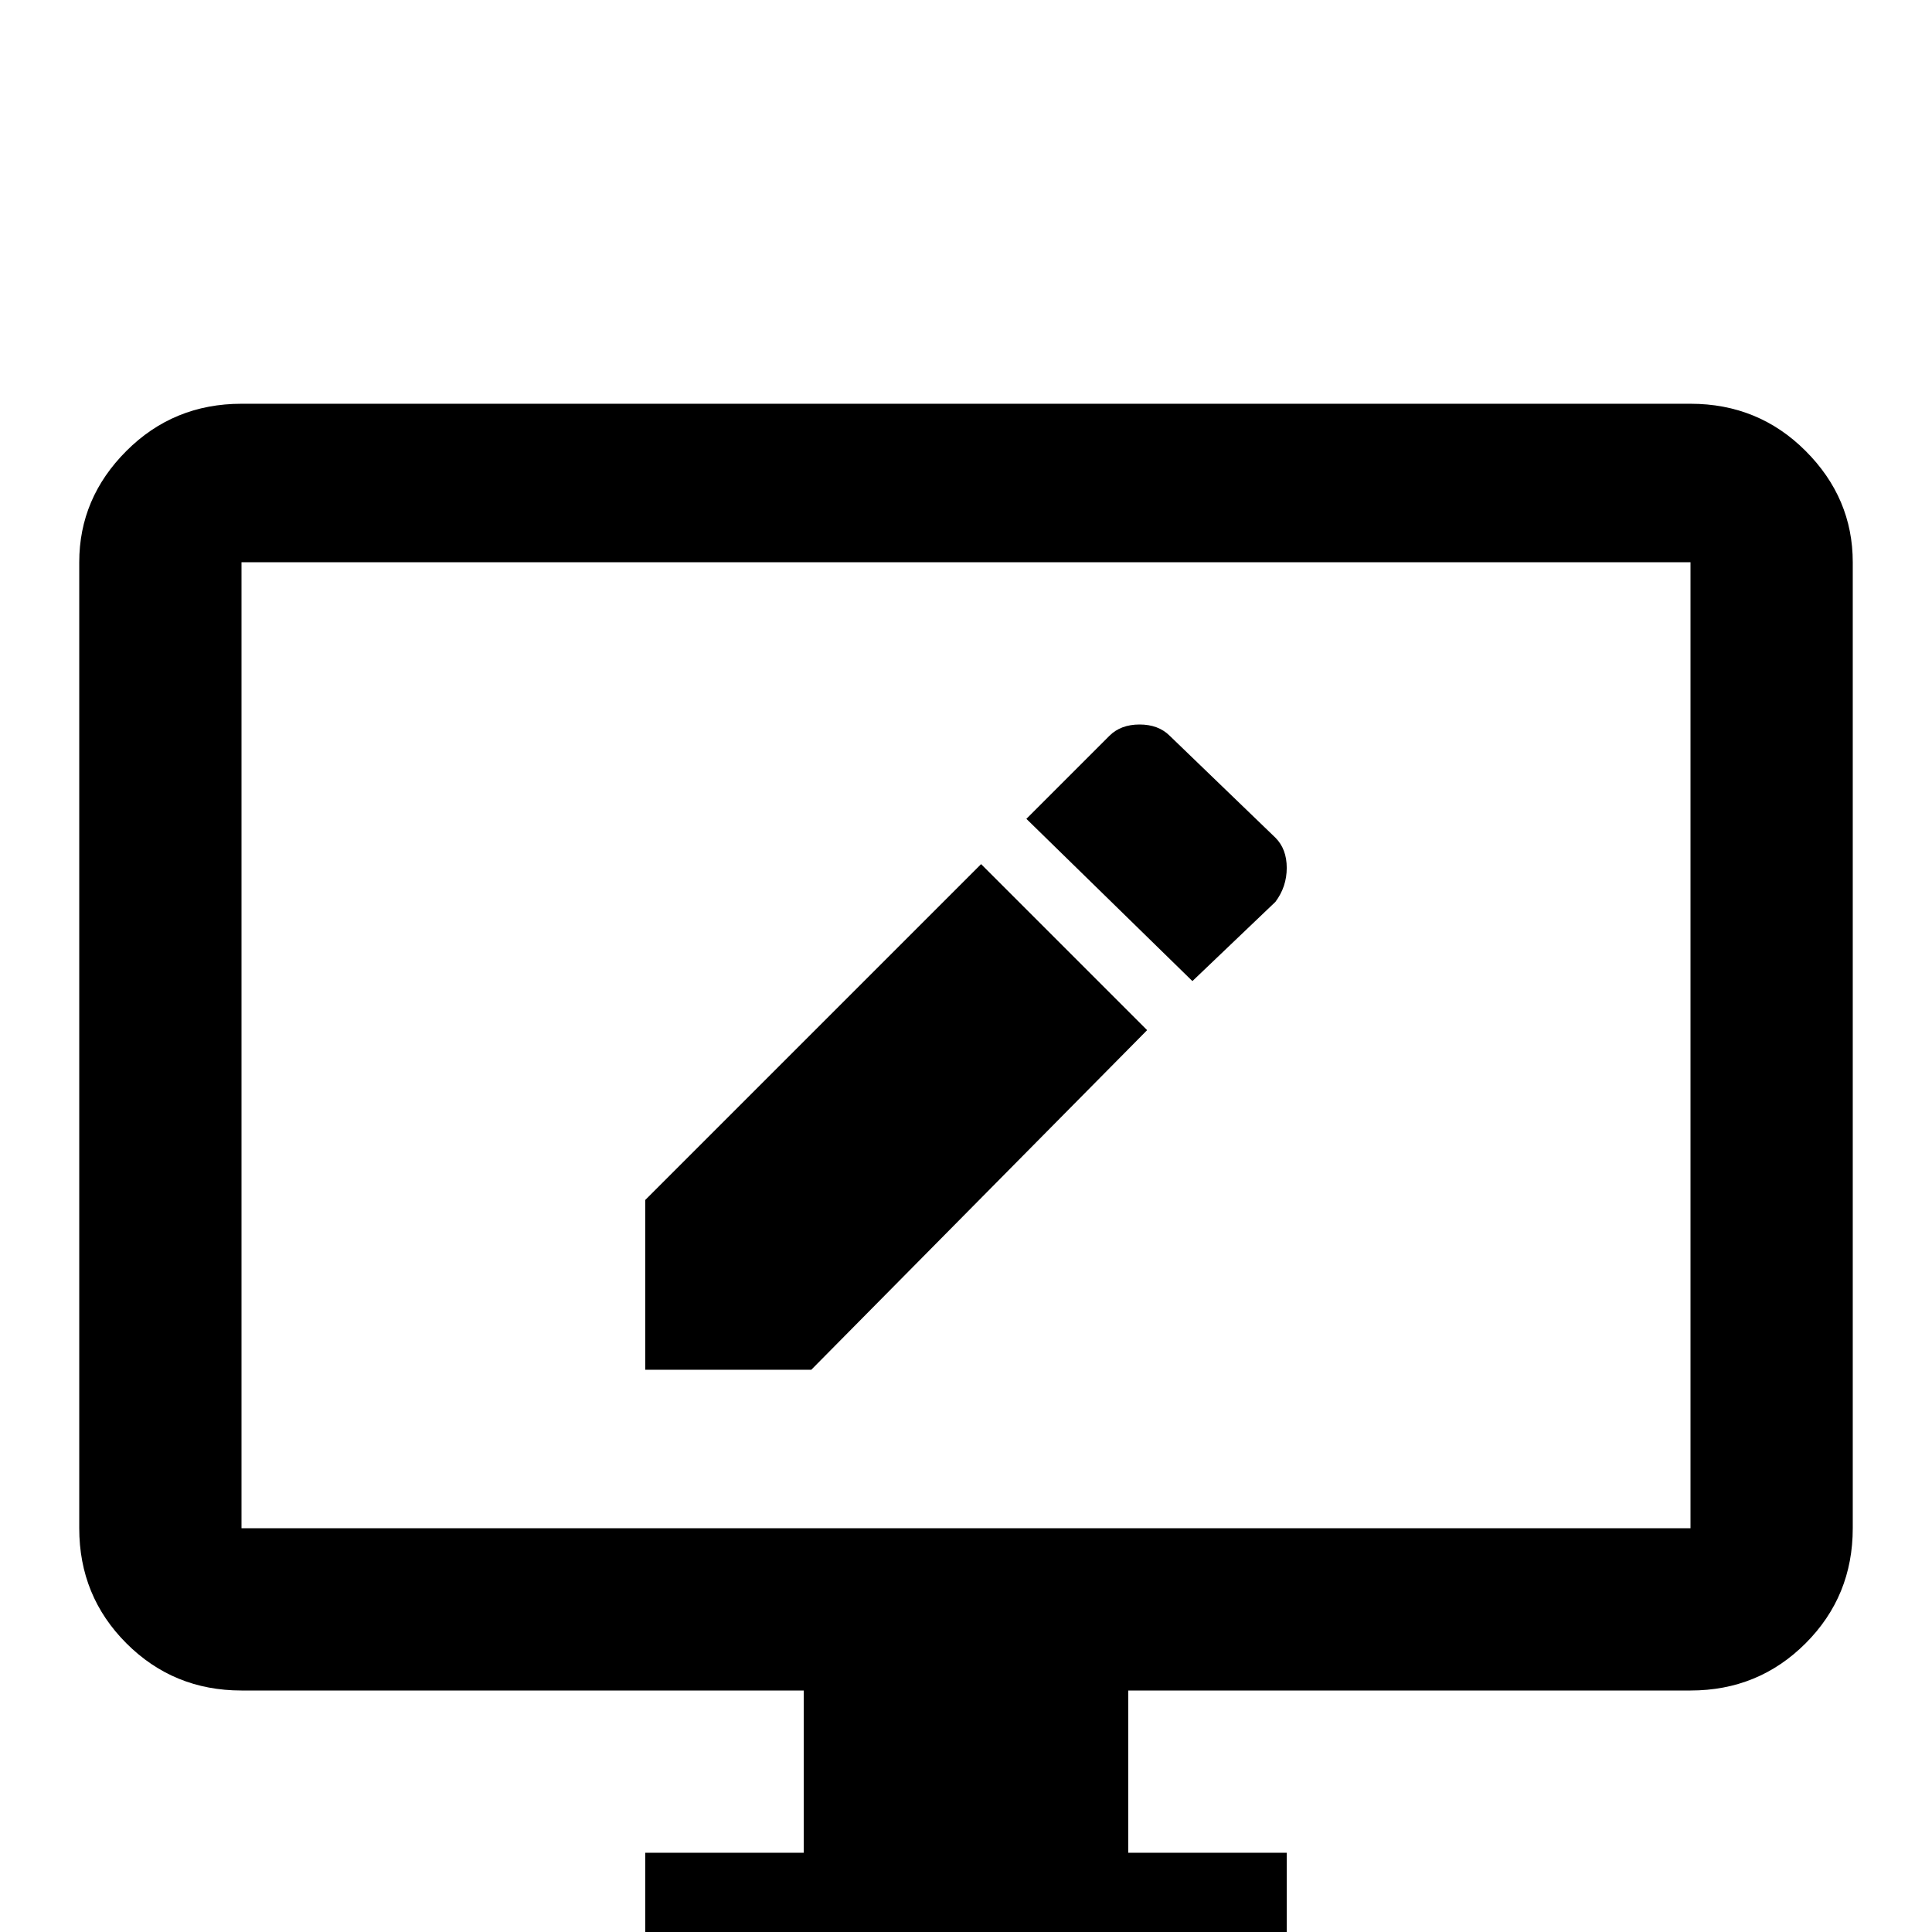 <svg xmlns="http://www.w3.org/2000/svg" viewBox="0 -512 512 512">
	<path fill="#000000" d="M448 -405H64Q46 -405 33.5 -392.5Q21 -380 21 -363V-107Q21 -89 33.5 -76.5Q46 -64 64 -64H213V-21H171V21H341V-21H299V-64H448Q466 -64 478.5 -76.5Q491 -89 491 -107V-363Q491 -380 478.5 -392.5Q466 -405 448 -405ZM448 -107H64V-363H448ZM338 -273L316 -252L272 -295L294 -317Q297 -320 302 -320Q307 -320 310 -317L338 -290Q341 -287 341 -282Q341 -277 338 -273ZM171 -194L260 -283L304 -239L215 -149H171Z"/>
</svg>